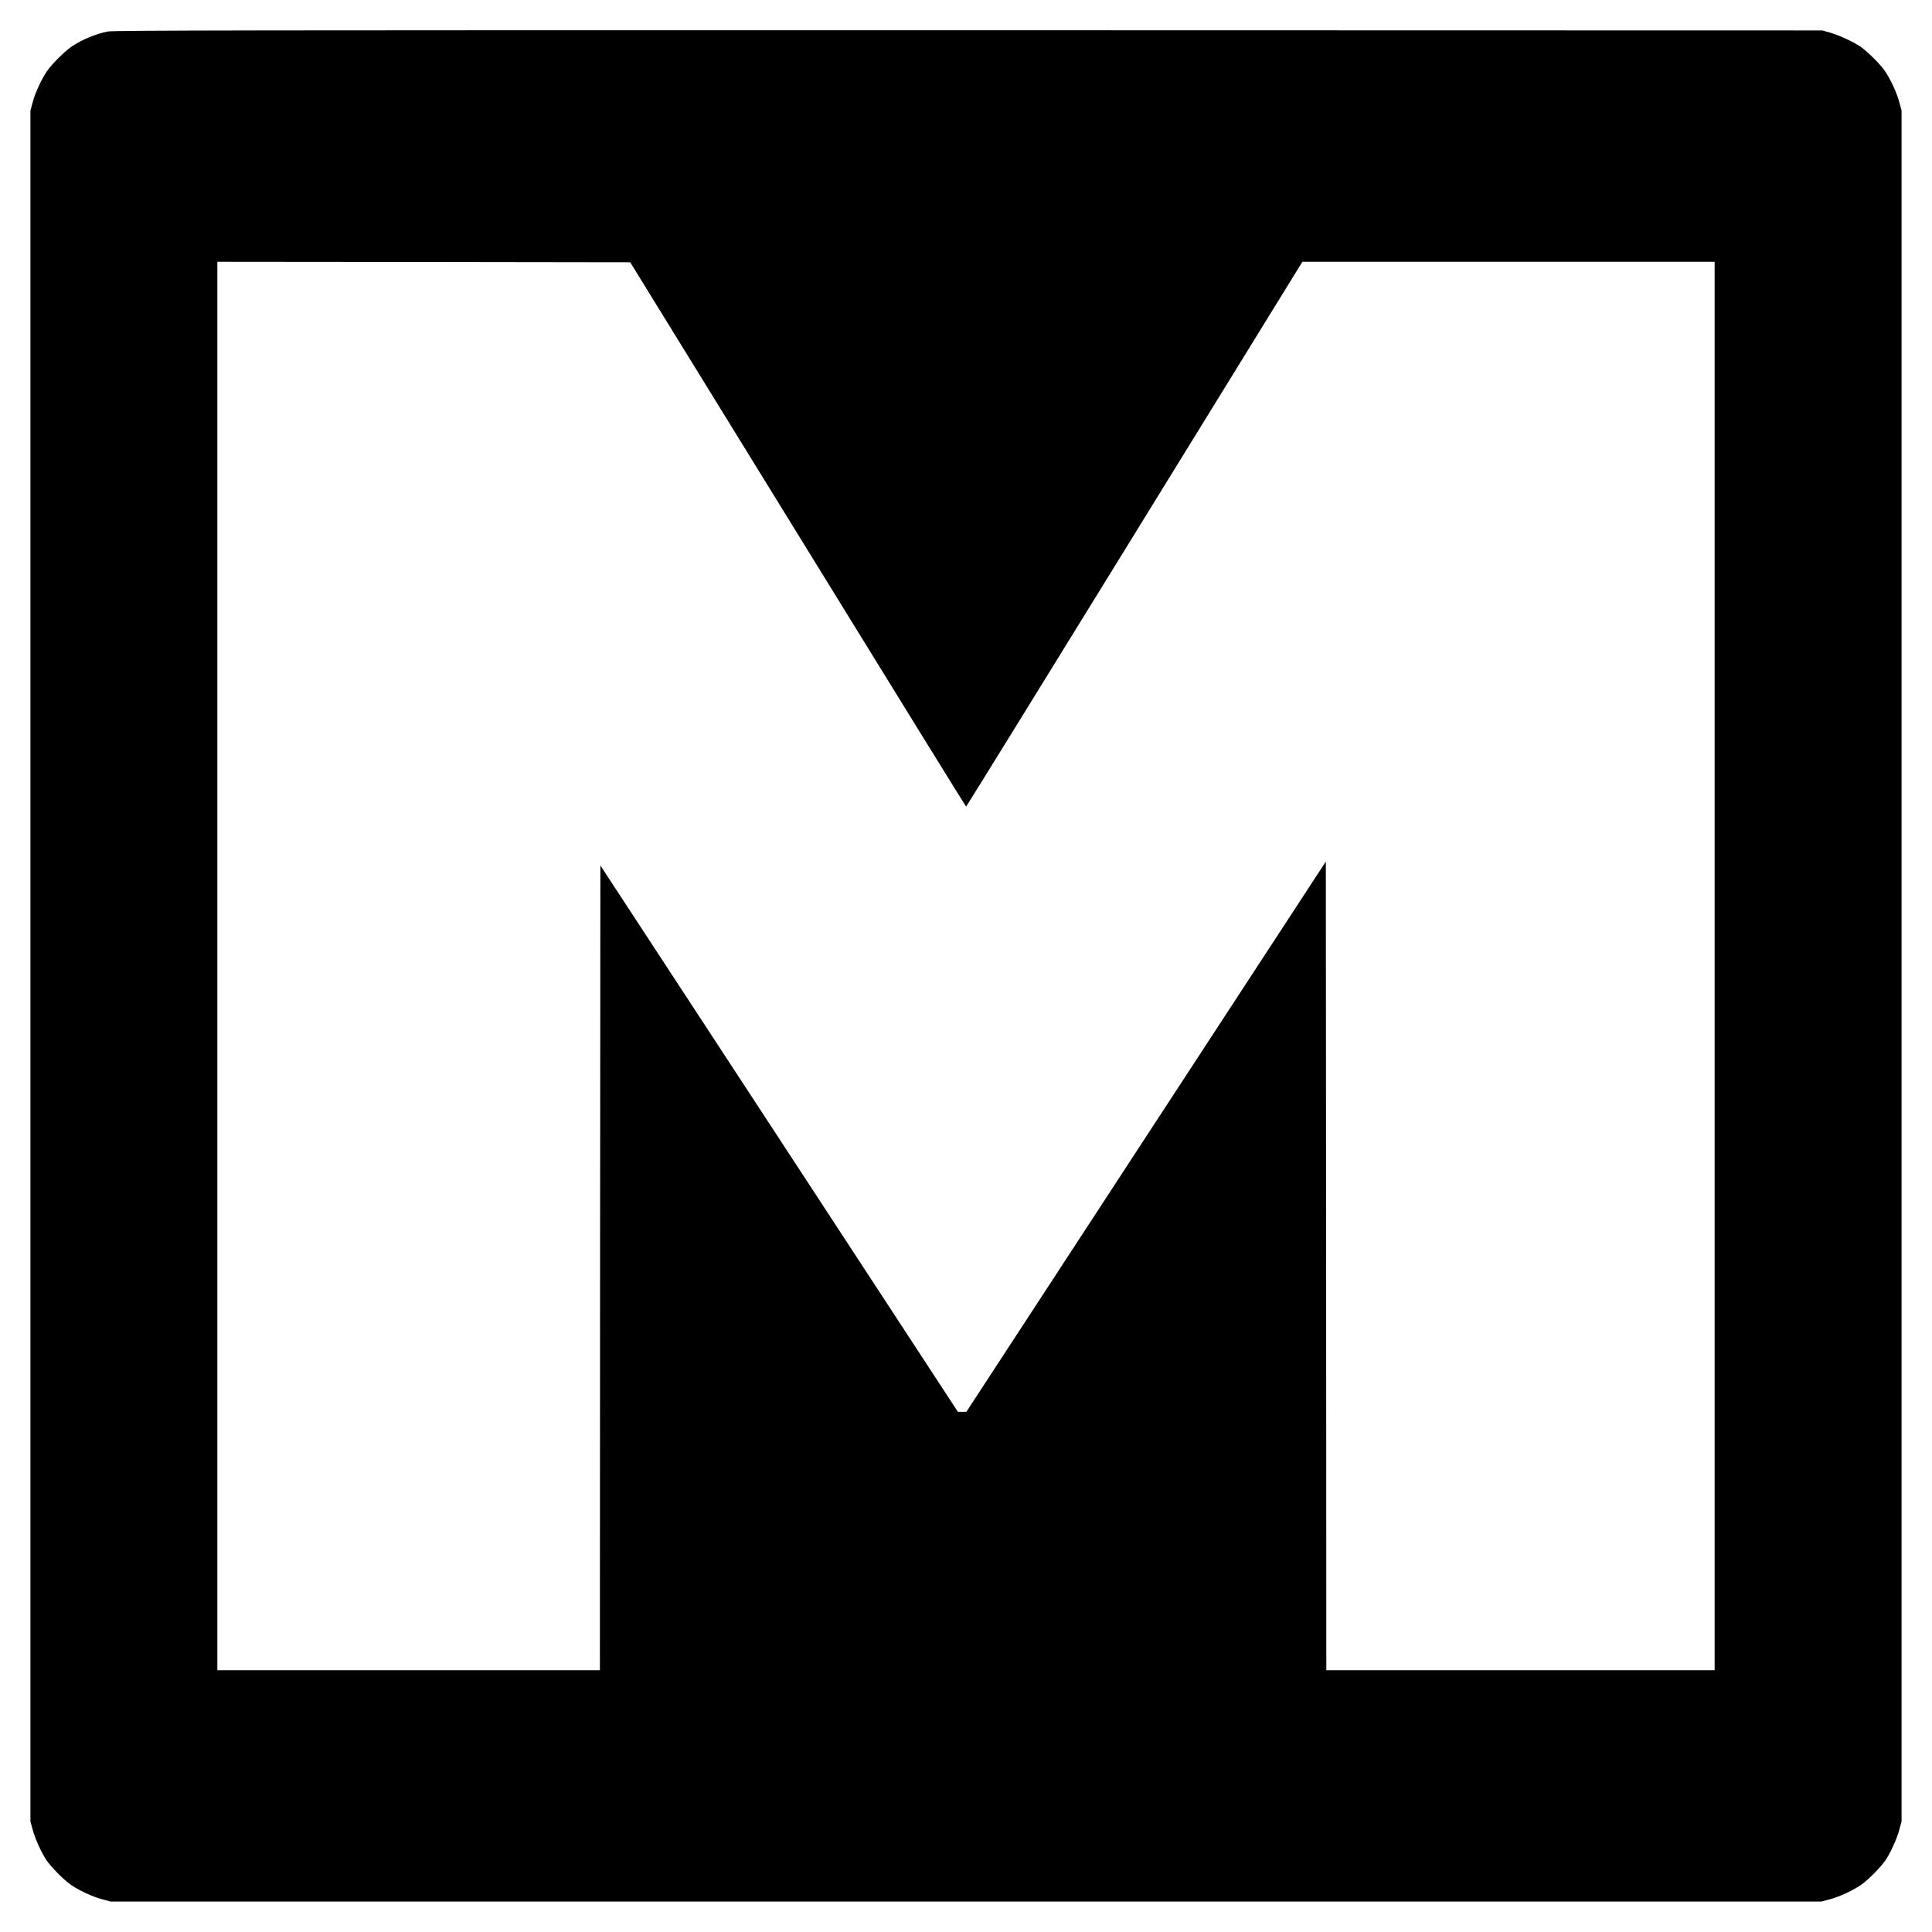 <?xml version="1.0" standalone="no"?>
<!DOCTYPE svg PUBLIC "-//W3C//DTD SVG 20010904//EN"
 "http://www.w3.org/TR/2001/REC-SVG-20010904/DTD/svg10.dtd">
<svg version="1.0" xmlns="http://www.w3.org/2000/svg"
 width="2000pt" height="2000pt" viewBox="0 0 2000 2000"
 preserveAspectRatio="xMidYMid meet">
<g transform="translate(0,2000) scale(0.1,-0.1)"
fill="#000000" stroke="none">
<path d="M1116 19674 c-126 -25 -268 -84 -376 -157 -66 -45 -196 -173 -246
-243 -60 -83 -130 -233 -156 -334 l-23 -85 0 -8855 0 -8855 23 -85 c24 -92 92
-242 144 -318 46 -68 173 -197 244 -248 83 -60 233 -130 334 -156 l85 -23
8855 0 8855 0 85 23 c101 26 251 96 334 156 71 51 198 180 244 248 52 76 120
226 144 318 l23 85 0 8855 0 8855 -23 85 c-26 101 -96 251 -156 334 -51 71
-180 198 -248 244 -73 50 -224 119 -313 144 l-80 23 -8840 2 c-7438 1 -8851
-1 -8909 -13z m7144 -5206 c954 -1550 1738 -2817 1741 -2818 3 0 787 1269
1743 2820 l1738 2820 2134 0 2134 0 0 -7290 0 -7290 -2010 0 -2010 0 -2 4186
-3 4185 -1861 -2848 -1860 -2848 -44 0 -44 0 -1850 2828 -1851 2828 -3 -4166
-2 -4165 -1980 0 -1980 0 0 7290 0 7290 2137 -2 2137 -3 1736 -2817z"/>
</g>
</svg>
